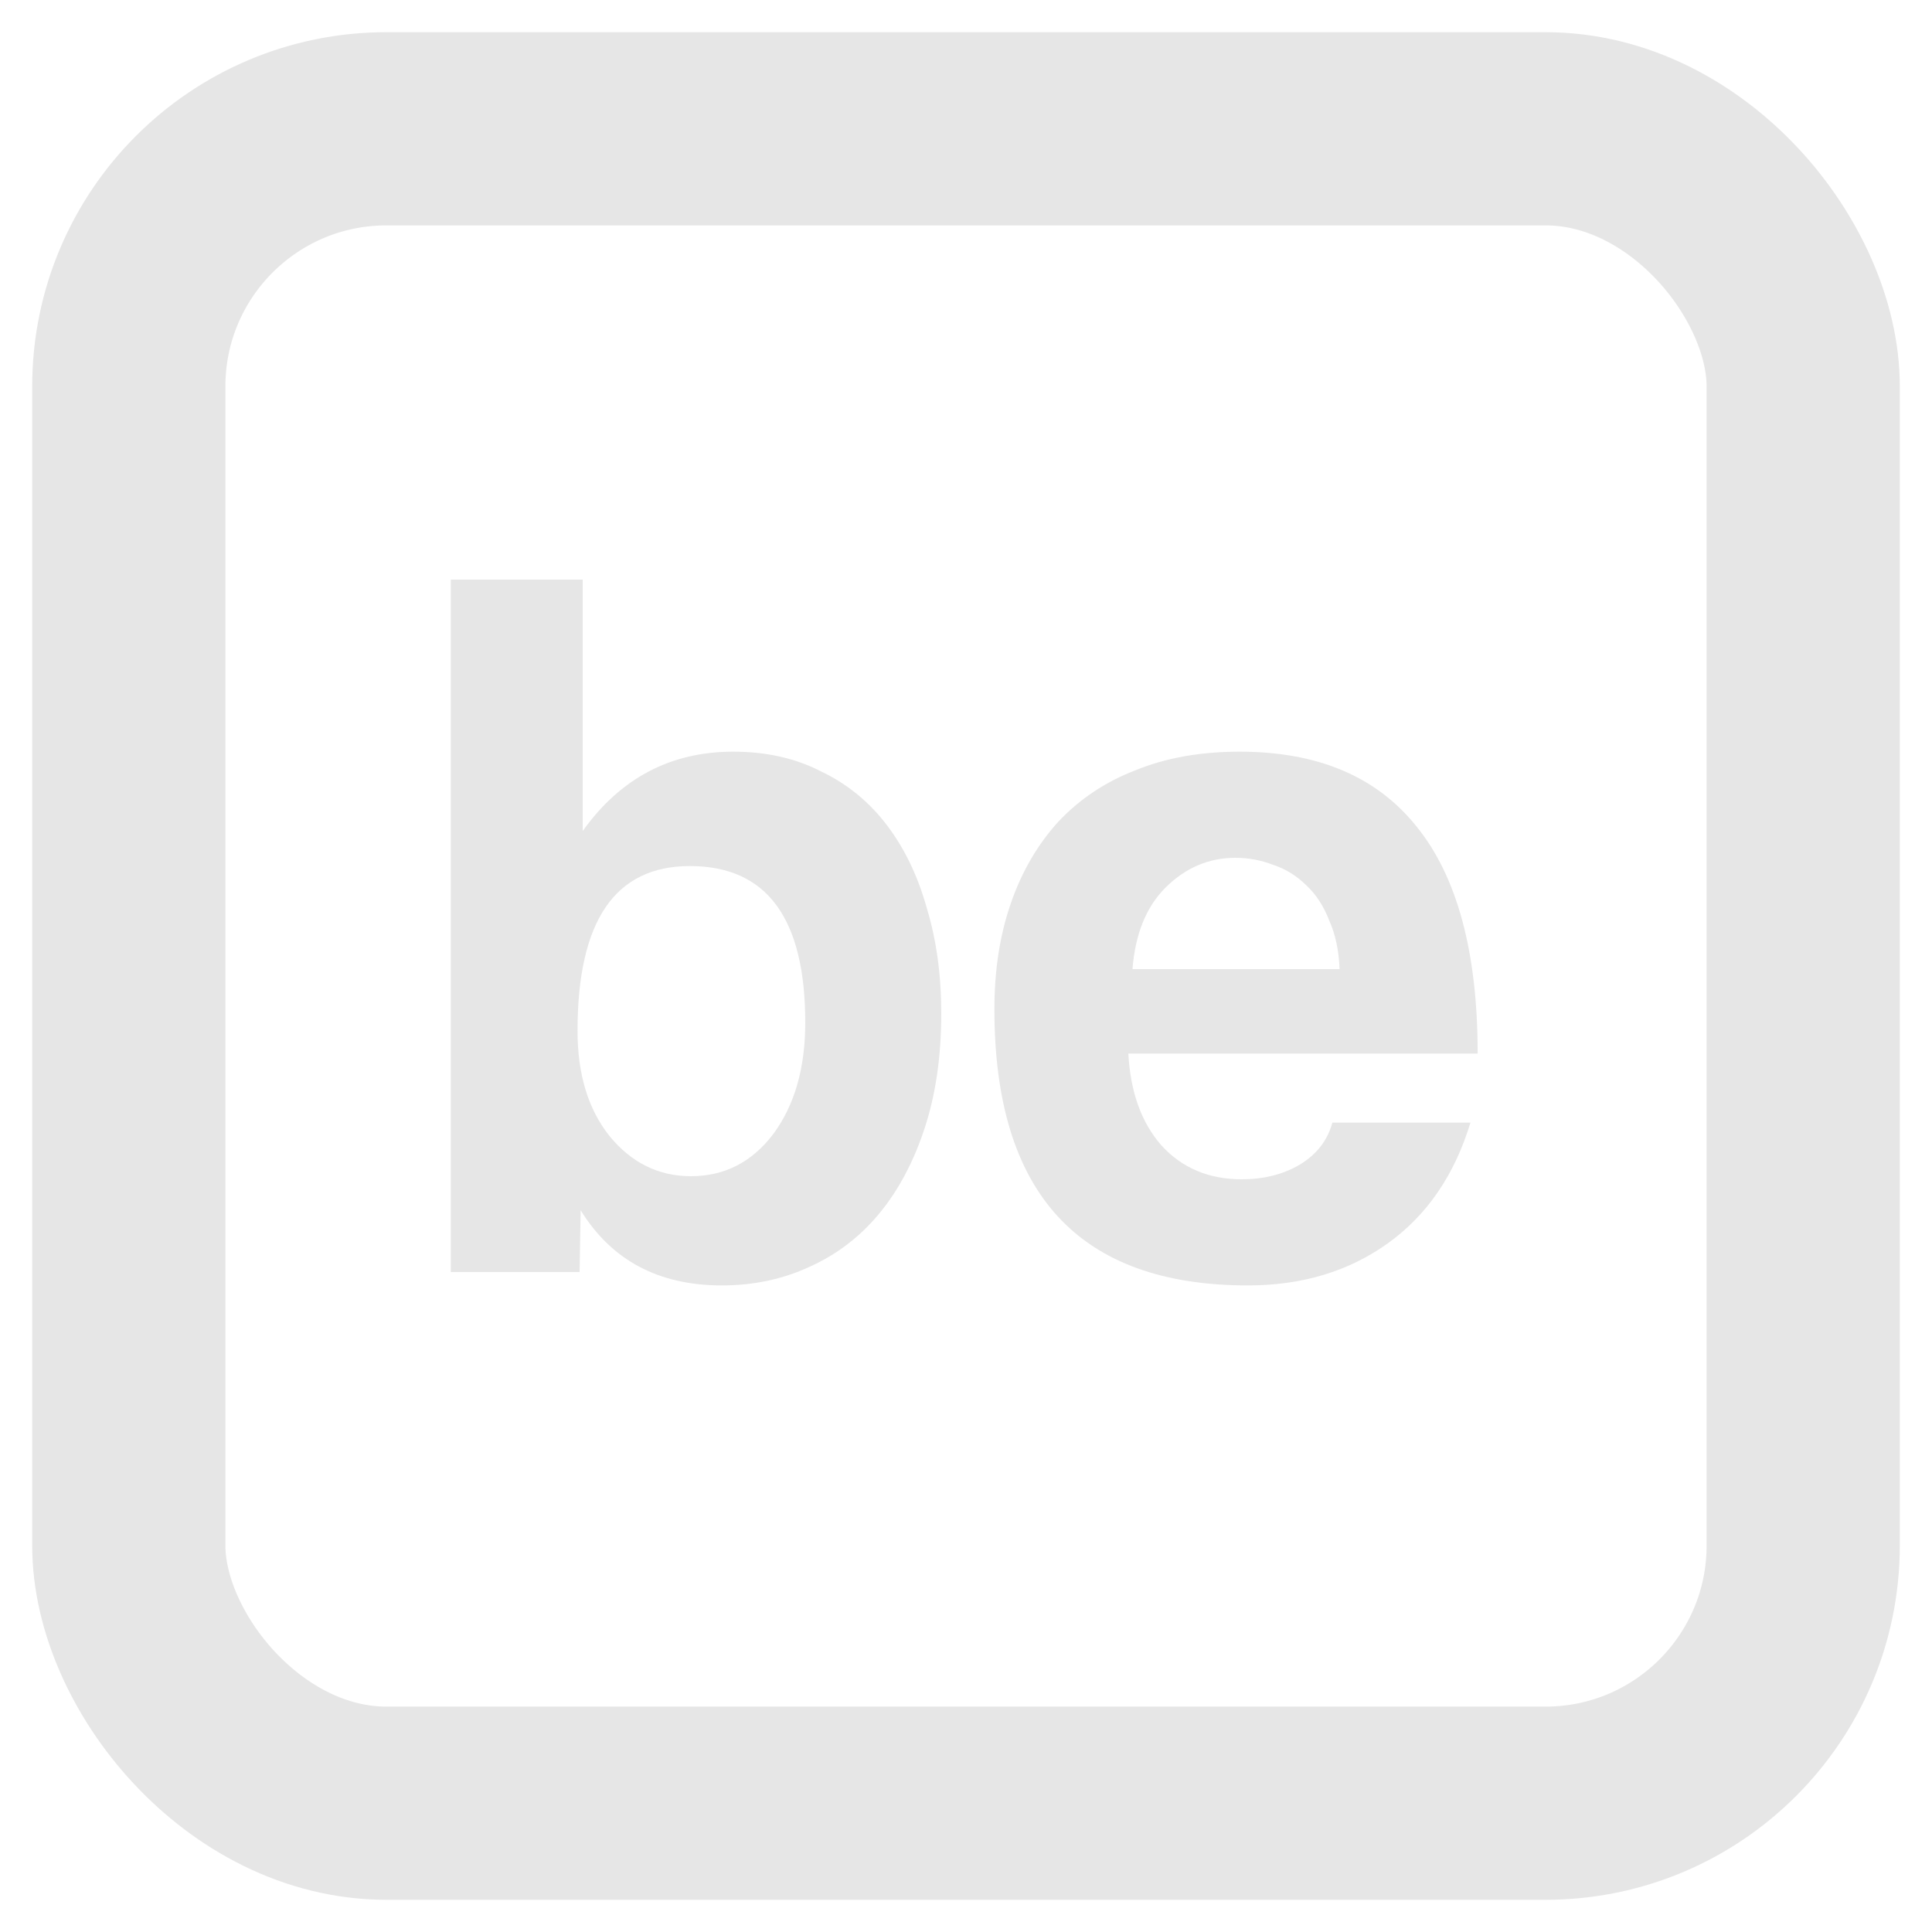 <svg width="30" height="30" viewBox="0 0 30 30" fill="none" xmlns="http://www.w3.org/2000/svg">
<path d="M10.728 18.264C11.251 18.264 11.677 18.045 12.008 17.608C12.339 17.16 12.504 16.584 12.504 15.88C12.504 14.259 11.907 13.448 10.712 13.448C9.549 13.448 8.968 14.301 8.968 16.008C8.968 16.68 9.133 17.224 9.464 17.64C9.805 18.056 10.227 18.264 10.728 18.264ZM7 19.752V9H9.048V12.904C9.635 12.083 10.413 11.672 11.384 11.672C11.896 11.672 12.349 11.773 12.744 11.976C13.149 12.168 13.491 12.445 13.768 12.808C14.045 13.171 14.253 13.603 14.392 14.104C14.541 14.595 14.616 15.139 14.616 15.736C14.616 16.397 14.531 16.989 14.36 17.512C14.189 18.035 13.955 18.477 13.656 18.84C13.357 19.203 12.995 19.48 12.568 19.672C12.152 19.864 11.699 19.96 11.208 19.96C10.227 19.96 9.496 19.571 9.016 18.792L9 19.752H7Z" fill="#E6E6E6"/>
<path d="M20.801 15.048C20.79 14.76 20.737 14.509 20.641 14.296C20.555 14.072 20.438 13.891 20.289 13.752C20.14 13.603 19.969 13.496 19.777 13.432C19.585 13.357 19.387 13.32 19.185 13.32C18.769 13.32 18.406 13.475 18.097 13.784C17.798 14.083 17.628 14.504 17.585 15.048H20.801ZM17.521 16.36C17.553 16.957 17.724 17.432 18.033 17.784C18.353 18.136 18.769 18.312 19.281 18.312C19.622 18.312 19.921 18.237 20.177 18.088C20.444 17.928 20.614 17.709 20.689 17.432H22.833C22.587 18.243 22.161 18.867 21.553 19.304C20.945 19.741 20.22 19.96 19.377 19.96C16.753 19.96 15.441 18.531 15.441 15.672C15.441 15.064 15.526 14.515 15.697 14.024C15.867 13.533 16.113 13.112 16.433 12.76C16.764 12.408 17.163 12.141 17.633 11.96C18.102 11.768 18.641 11.672 19.249 11.672C20.465 11.672 21.382 12.061 22.001 12.84C22.63 13.619 22.945 14.792 22.945 16.36H17.521Z" fill="#E6E6E6"/>
<rect x="2" y="2" width="26" height="26" rx="4" stroke="#E6E6E6" stroke-width="3"/>
</svg>
